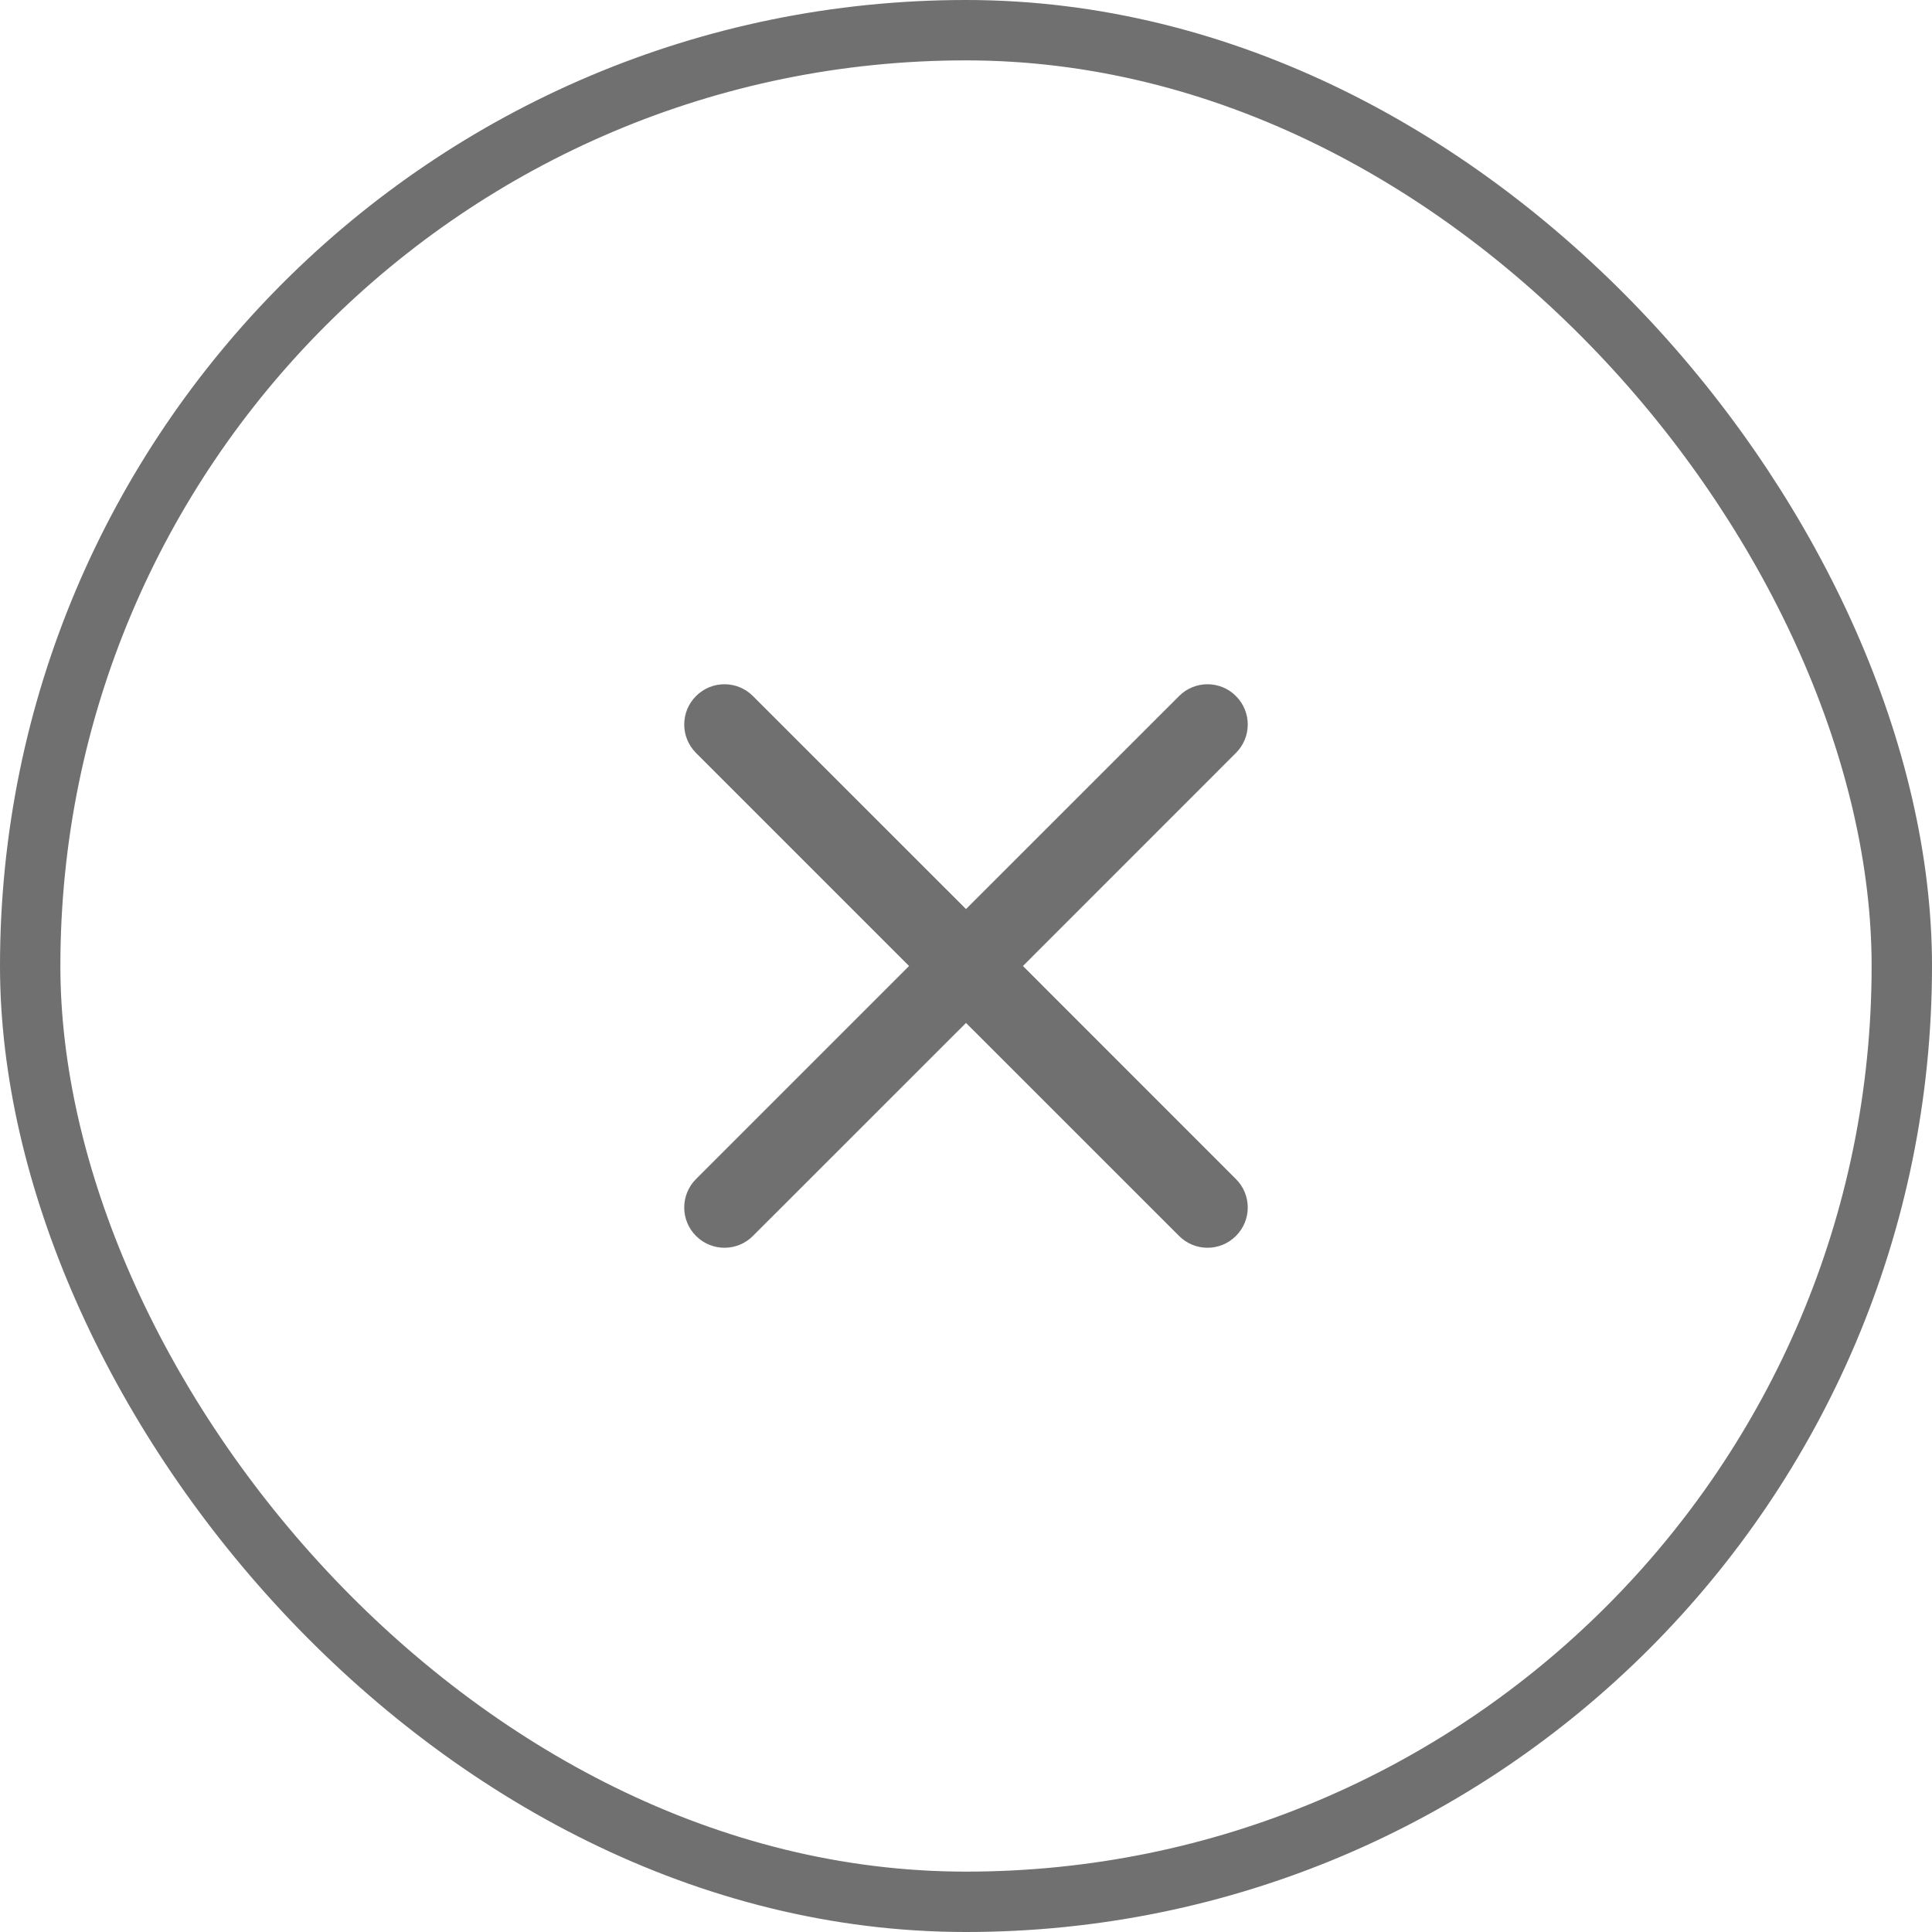 <svg width="32" height="32" viewBox="0 0 32 32" fill="none" xmlns="http://www.w3.org/2000/svg">
<rect x="0.5" y="0.5" width="31" height="31" rx="15.5" stroke="#707070"/>
<path fill-rule="evenodd" clip-rule="evenodd" d="M11.528 11.529C11.789 11.268 12.211 11.268 12.471 11.529L16 15.057L19.529 11.529C19.789 11.268 20.211 11.268 20.471 11.529C20.732 11.789 20.732 12.211 20.471 12.471L16.943 16L20.471 19.529C20.732 19.789 20.732 20.211 20.471 20.471C20.211 20.732 19.789 20.732 19.529 20.471L16 16.943L12.471 20.471C12.211 20.732 11.789 20.732 11.528 20.471C11.268 20.211 11.268 19.789 11.528 19.529L15.057 16L11.528 12.471C11.268 12.211 11.268 11.789 11.528 11.529Z" fill="#707070"/>
</svg>
